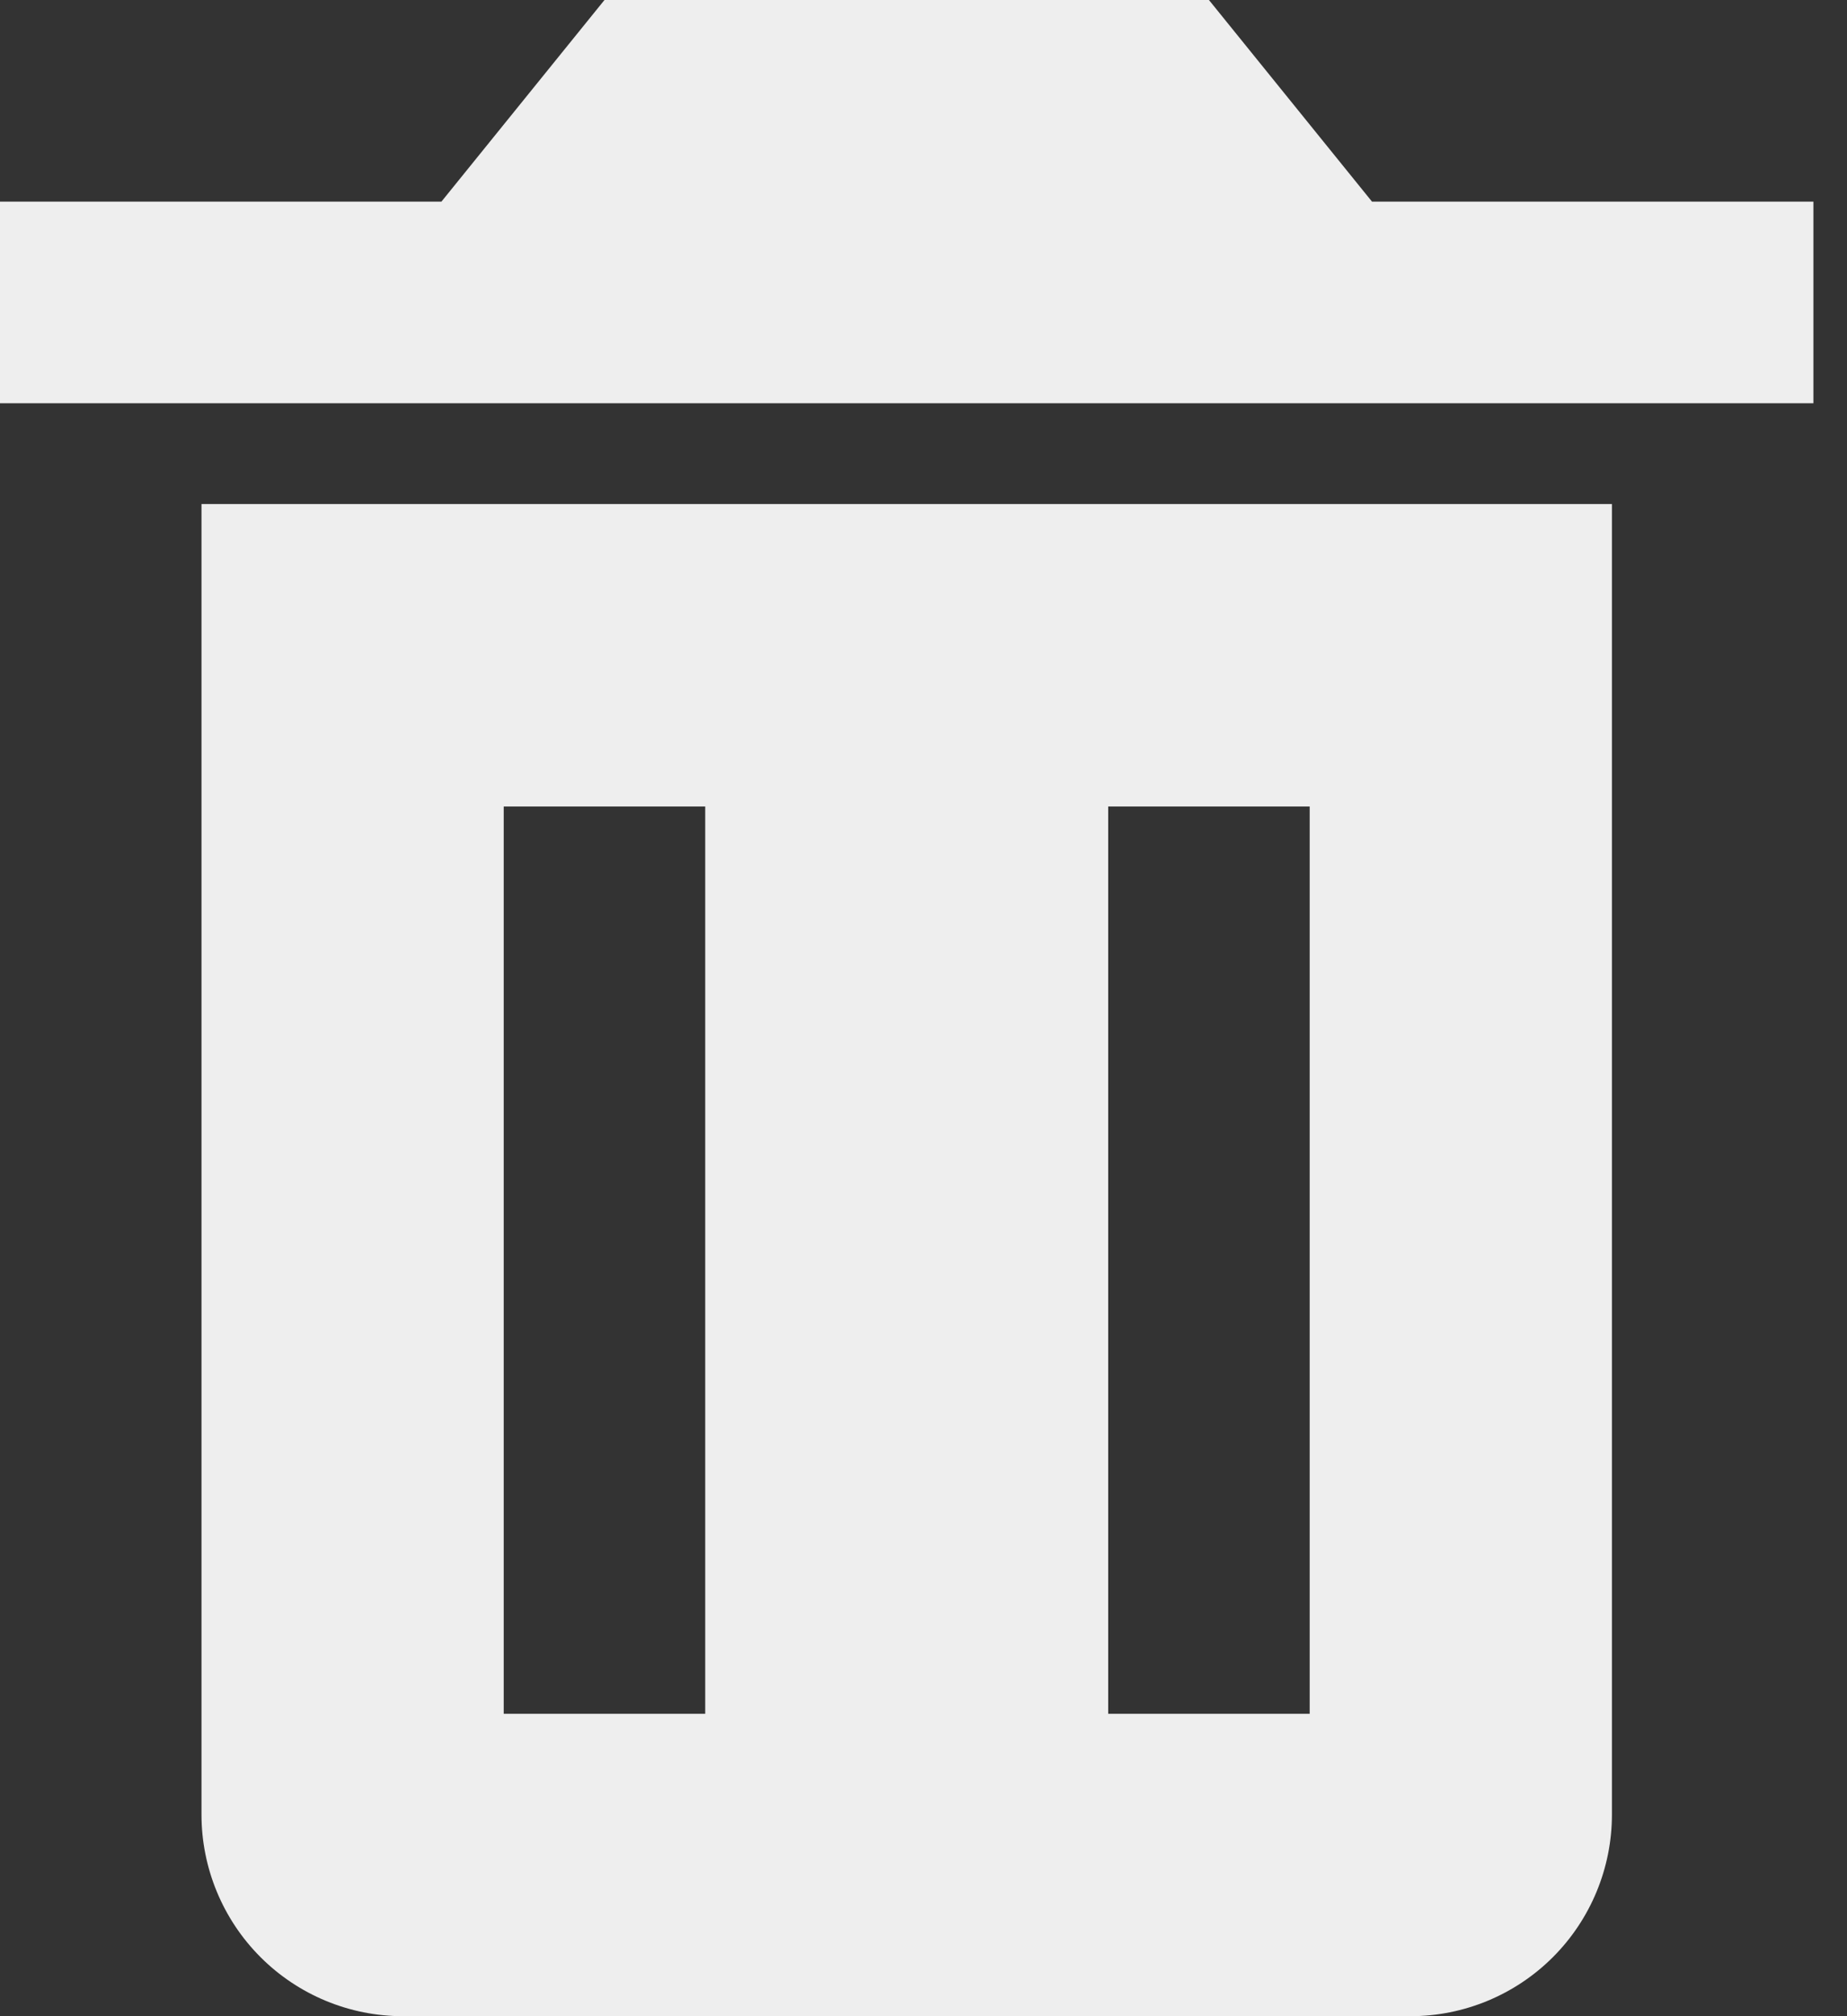 <svg width="22" height="24" viewBox="0 0 22 24" fill="none" xmlns="http://www.w3.org/2000/svg">
<rect x="0" y="0" width="22" height="24" fill="#333333" stroke="none"/>
<path d="M3.6 6H2.4V21.6C2.4 22.236 2.653 22.847 3.103 23.297C3.553 23.747 4.163 24 4.8 24H16.8C17.436 24 18.047 23.747 18.497 23.297C18.947 22.847 19.2 22.236 19.2 21.6V6H3.6ZM8.4 20.4H6V9.6H8.4V20.4ZM15.6 20.4H13.2V9.6H15.6V20.4ZM16.342 2.4L14.4 0H7.2L5.258 2.4H0V4.8H21.6V2.4H16.342Z" fill="#EEEEEE"/>
</svg>
